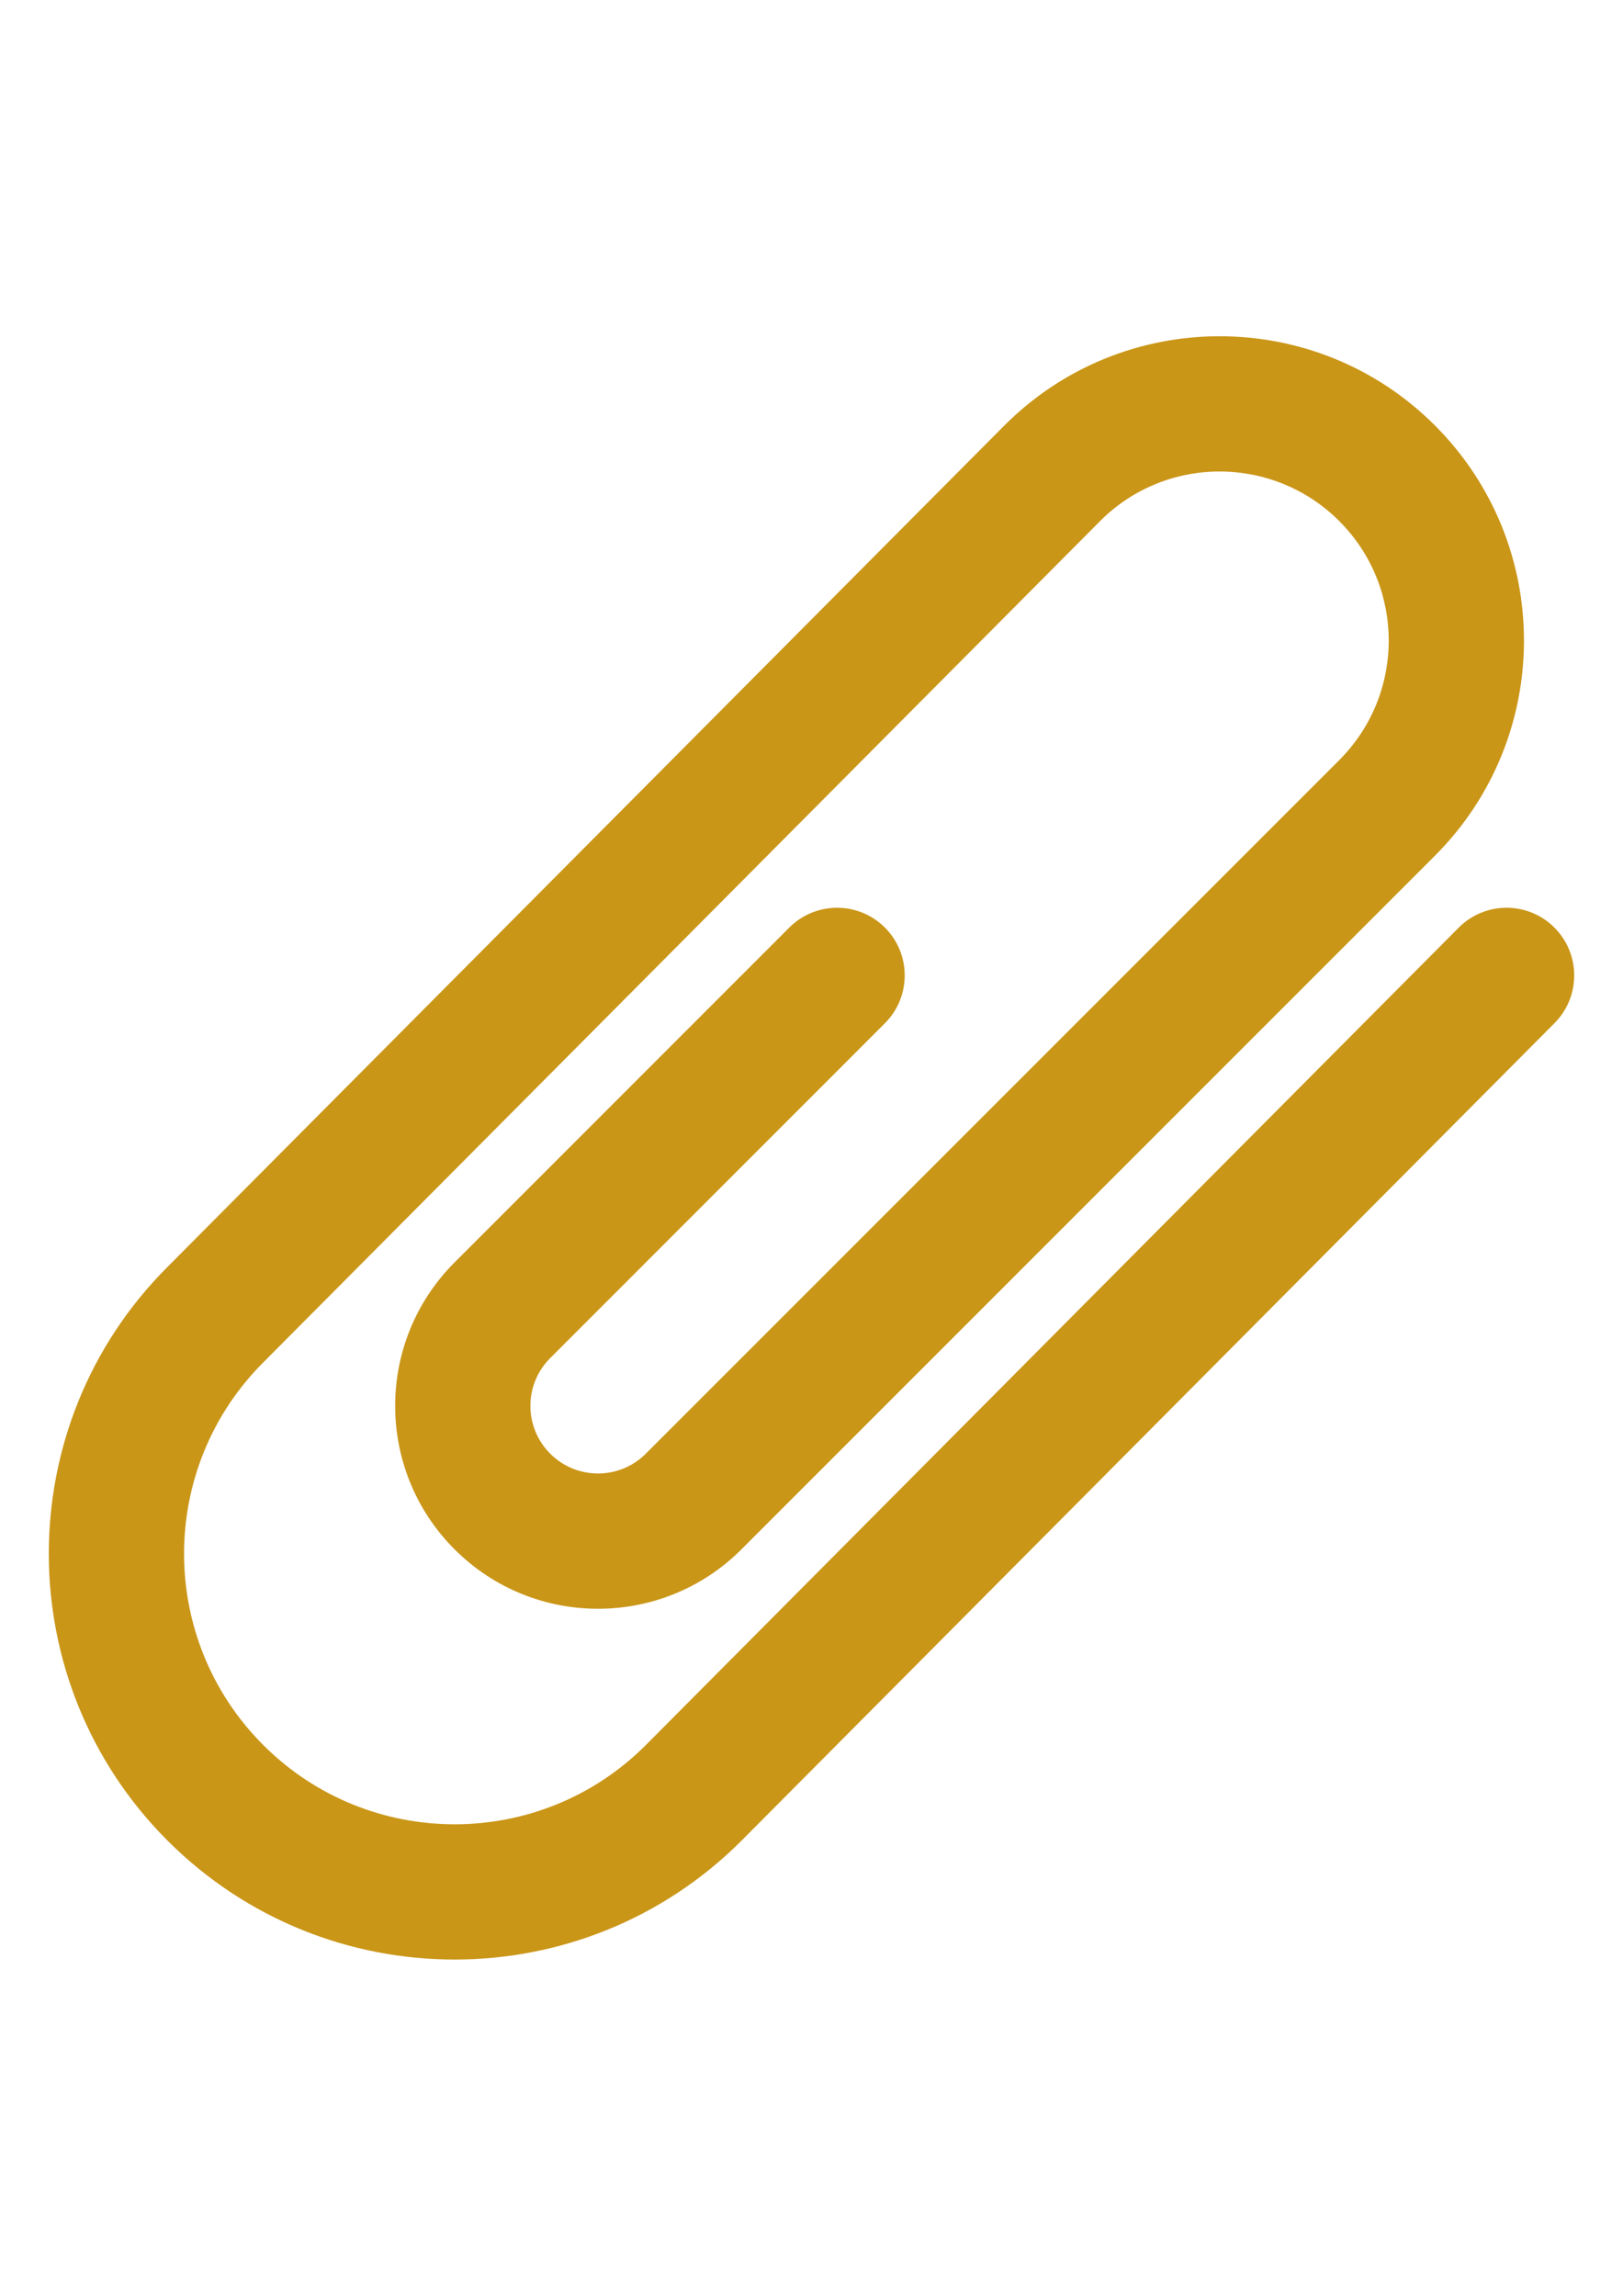 <?xml version="1.0" encoding="utf-8"?>
<!-- Generator: Adobe Illustrator 16.0.0, SVG Export Plug-In . SVG Version: 6.00 Build 0)  -->
<!DOCTYPE svg PUBLIC "-//W3C//DTD SVG 1.1//EN" "http://www.w3.org/Graphics/SVG/1.1/DTD/svg11.dtd">
<svg version="1.1" id="Capa_1" xmlns="http://www.w3.org/2000/svg" xmlns:xlink="http://www.w3.org/1999/xlink" x="0px" y="0px"
	 width="595.279px" height="841.891px" viewBox="0 0 595.279 841.891" enable-background="new 0 0 595.279 841.891"
	 xml:space="preserve">
<g transform="translate(1 1)">
	<g>
		<path fill="#CA9618" d="M569.07,339.103c-9.713-9.661-25.418-9.618-35.078,0.094L235.823,638.978
			c-38.684,38.684-101.512,38.684-140.268-0.053c-38.727-38.746-38.727-101.574,0.005-140.306l306.994-308.606
			c24.151-24.15,63.416-24.15,87.637,0.052c24.214,24.214,24.214,63.475-0.006,87.695L235.87,532.074
			c-0.017,0.017-0.03,0.035-0.047,0.051c-9.688,9.636-25.347,9.623-35.016-0.046c-9.685-9.686-9.685-25.383,0-35.068
			l122.756-122.781c9.686-9.688,9.685-25.393-0.003-35.078s-25.393-9.684-35.078,0.003l-122.755,122.78
			c-29.057,29.057-29.057,76.163,0.002,105.222c29.059,29.058,76.165,29.058,105.225,0c0.033-0.034,0.061-0.07,0.093-0.104
			l254.216-254.216c43.594-43.594,43.594-114.264,0-157.858c-43.6-43.568-114.265-43.568-157.833,0L60.436,463.588
			C2.379,521.645,2.379,615.875,60.478,674.003c58.138,58.107,152.369,58.107,210.472,0.005l298.216-299.827
			C578.824,364.468,578.781,348.763,569.07,339.103z"/>
	</g>
</g>
</svg>
